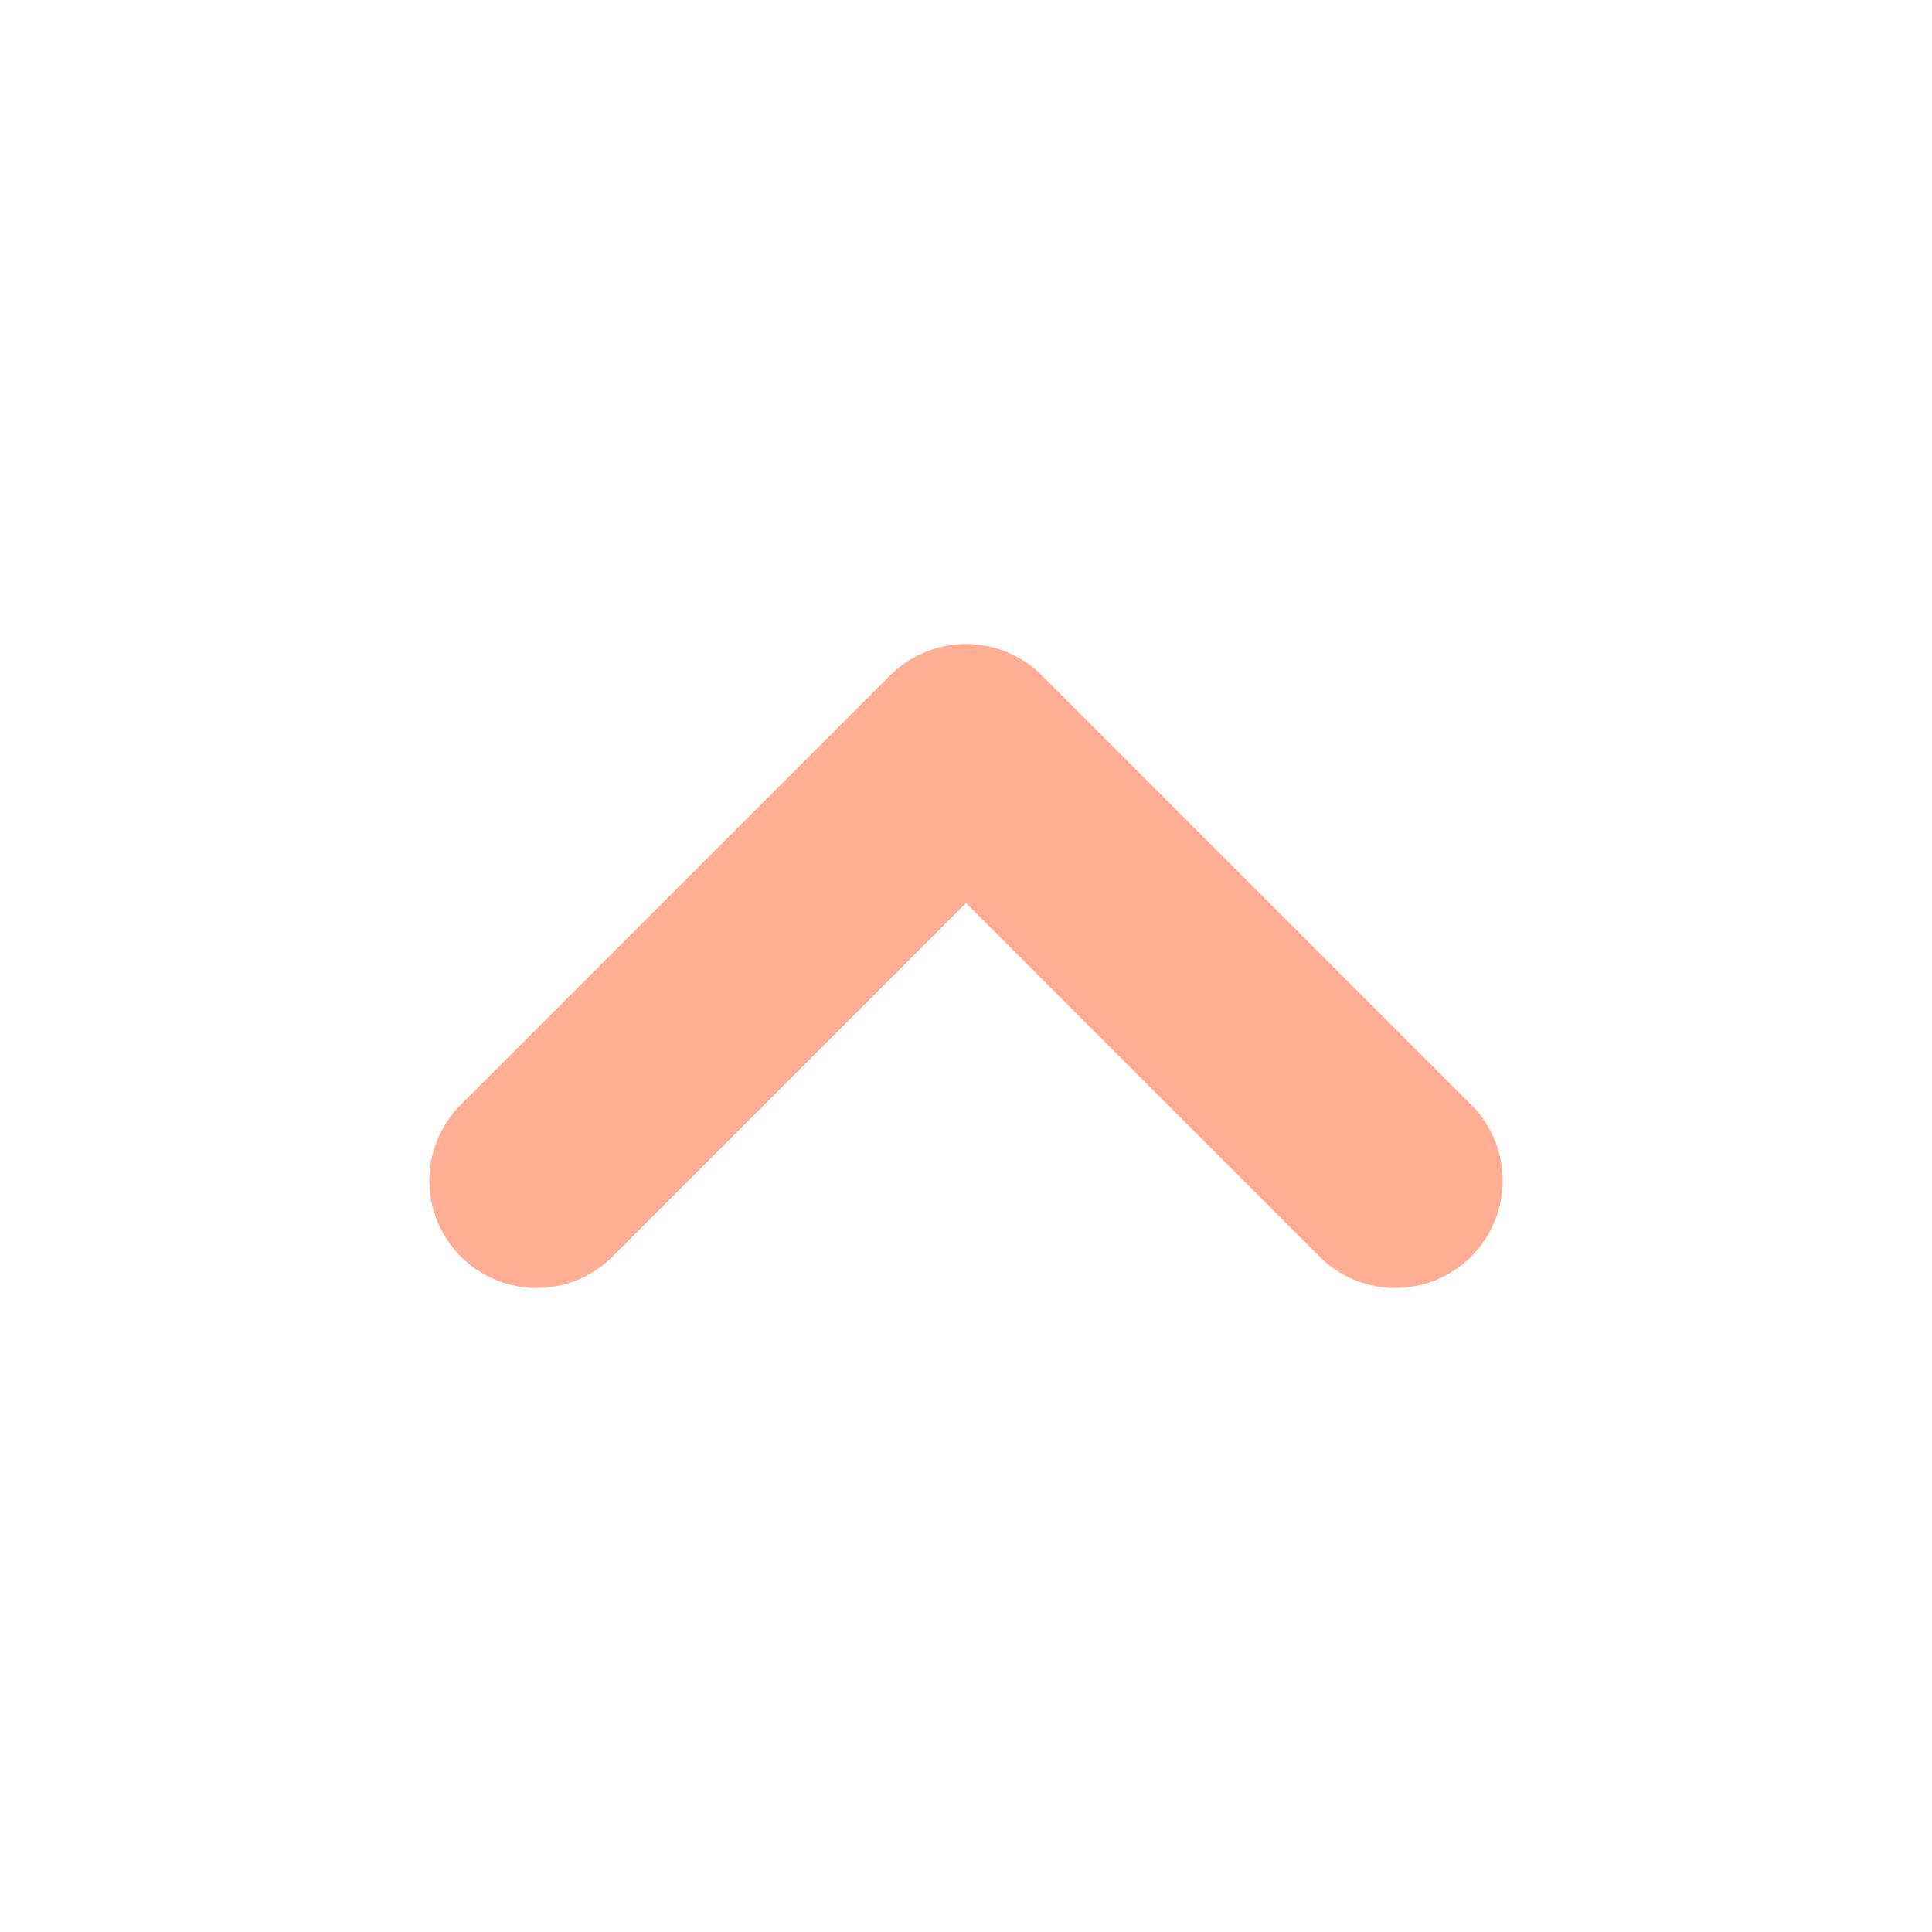 <svg width="18" height="18" viewBox="0 0 18 18" fill="none" xmlns="http://www.w3.org/2000/svg">
<path d="M13 11L9 7L5 11" stroke="#FFAE93" stroke-width="2" stroke-linecap="round" stroke-linejoin="round"/>
</svg>
